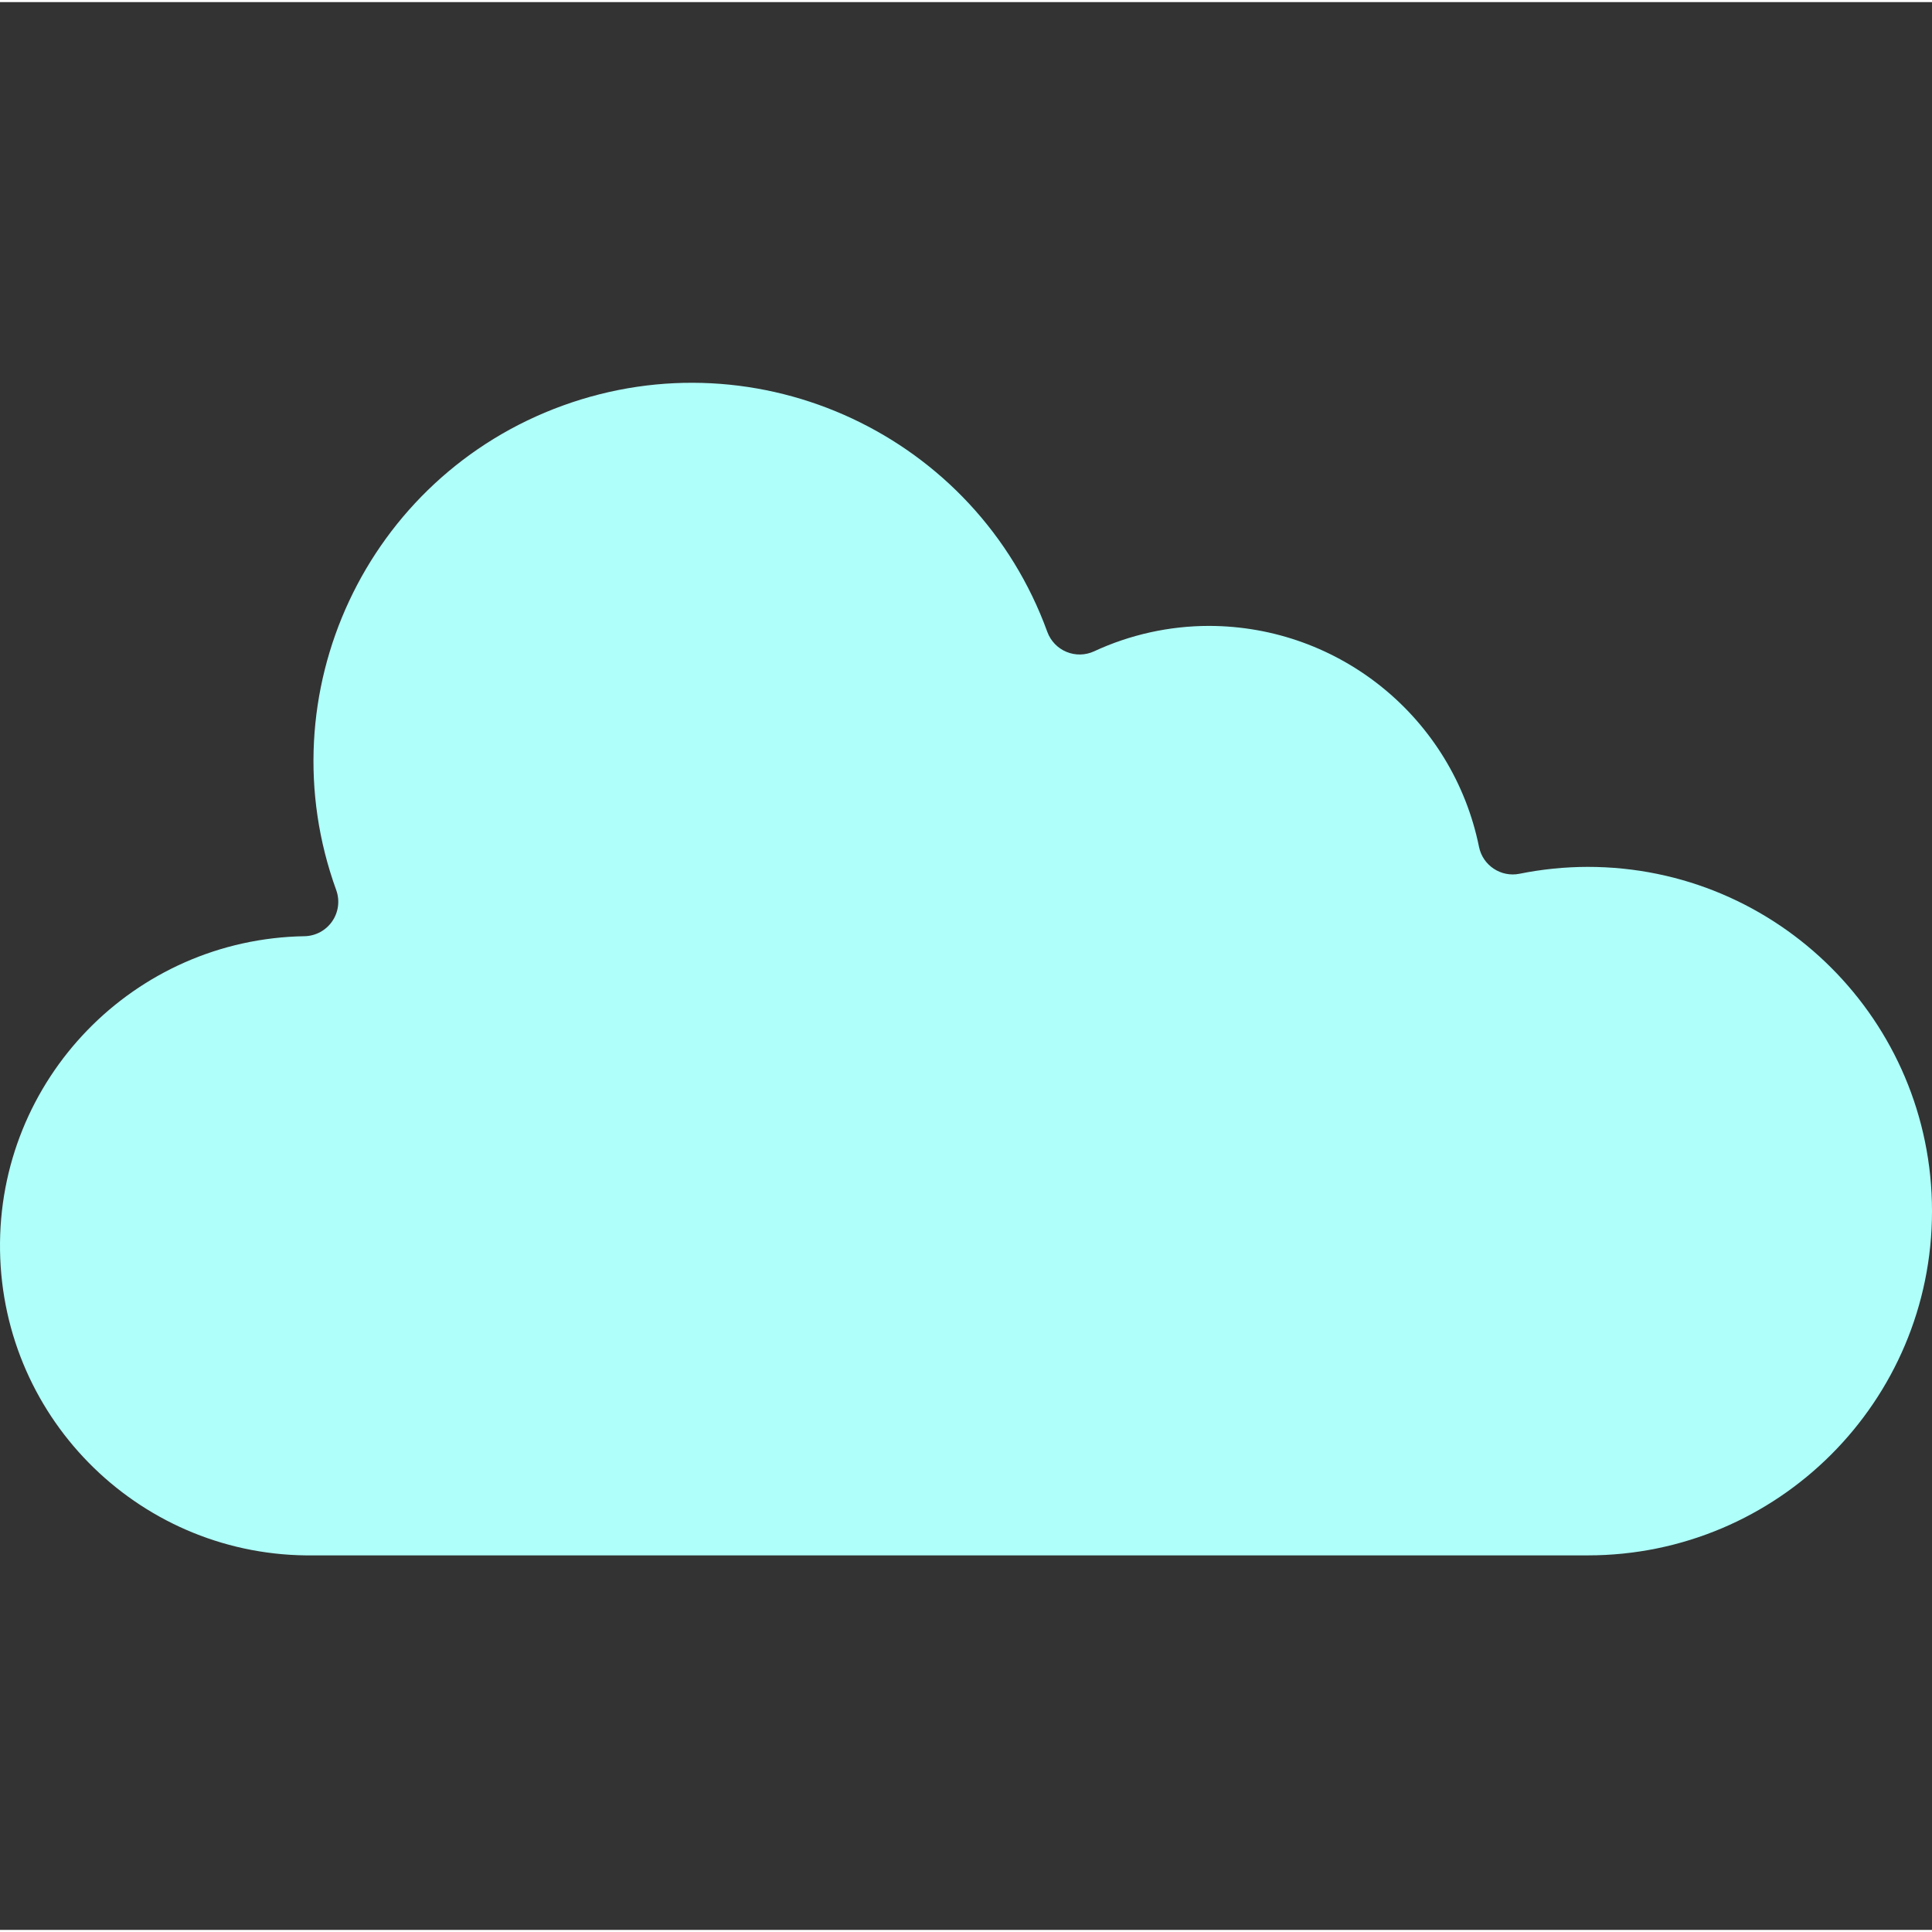 <svg height="448pt" style="fill:rgba(175,255,250,1);" viewBox="0 -88 448.979 448" width="448pt" xmlns="http://www.w3.org/2000/svg"><rect x="0" y="-88" width="448.979" height="448" fill="#333333" stroke="none"/><path d="m72.98 272.965h296c44.184 0 80-35.82 80-80 0-44.184-35.816-80-80-80-5.324.008-10.633.547-15.848 1.598-4.332.875-8.555-1.93-9.426-6.262-6.074-29.832-32.285-51.285-62.727-51.336-9.234.004-18.355 2.02-26.73 5.91-2.023.934-4.344.98-6.402.129-2.059-.852-3.668-2.52-4.445-4.609-16.566-45.633-66.992-69.195-112.625-52.629-45.637 16.57-69.199 66.996-52.629 112.629.859 2.414.512 5.09-.938 7.203-1.445 2.113-3.816 3.406-6.375 3.477-39.715.617-71.418 33.301-70.828 73.016.594 39.719 33.254 71.441 72.973 70.875zm0 0"/></svg>
